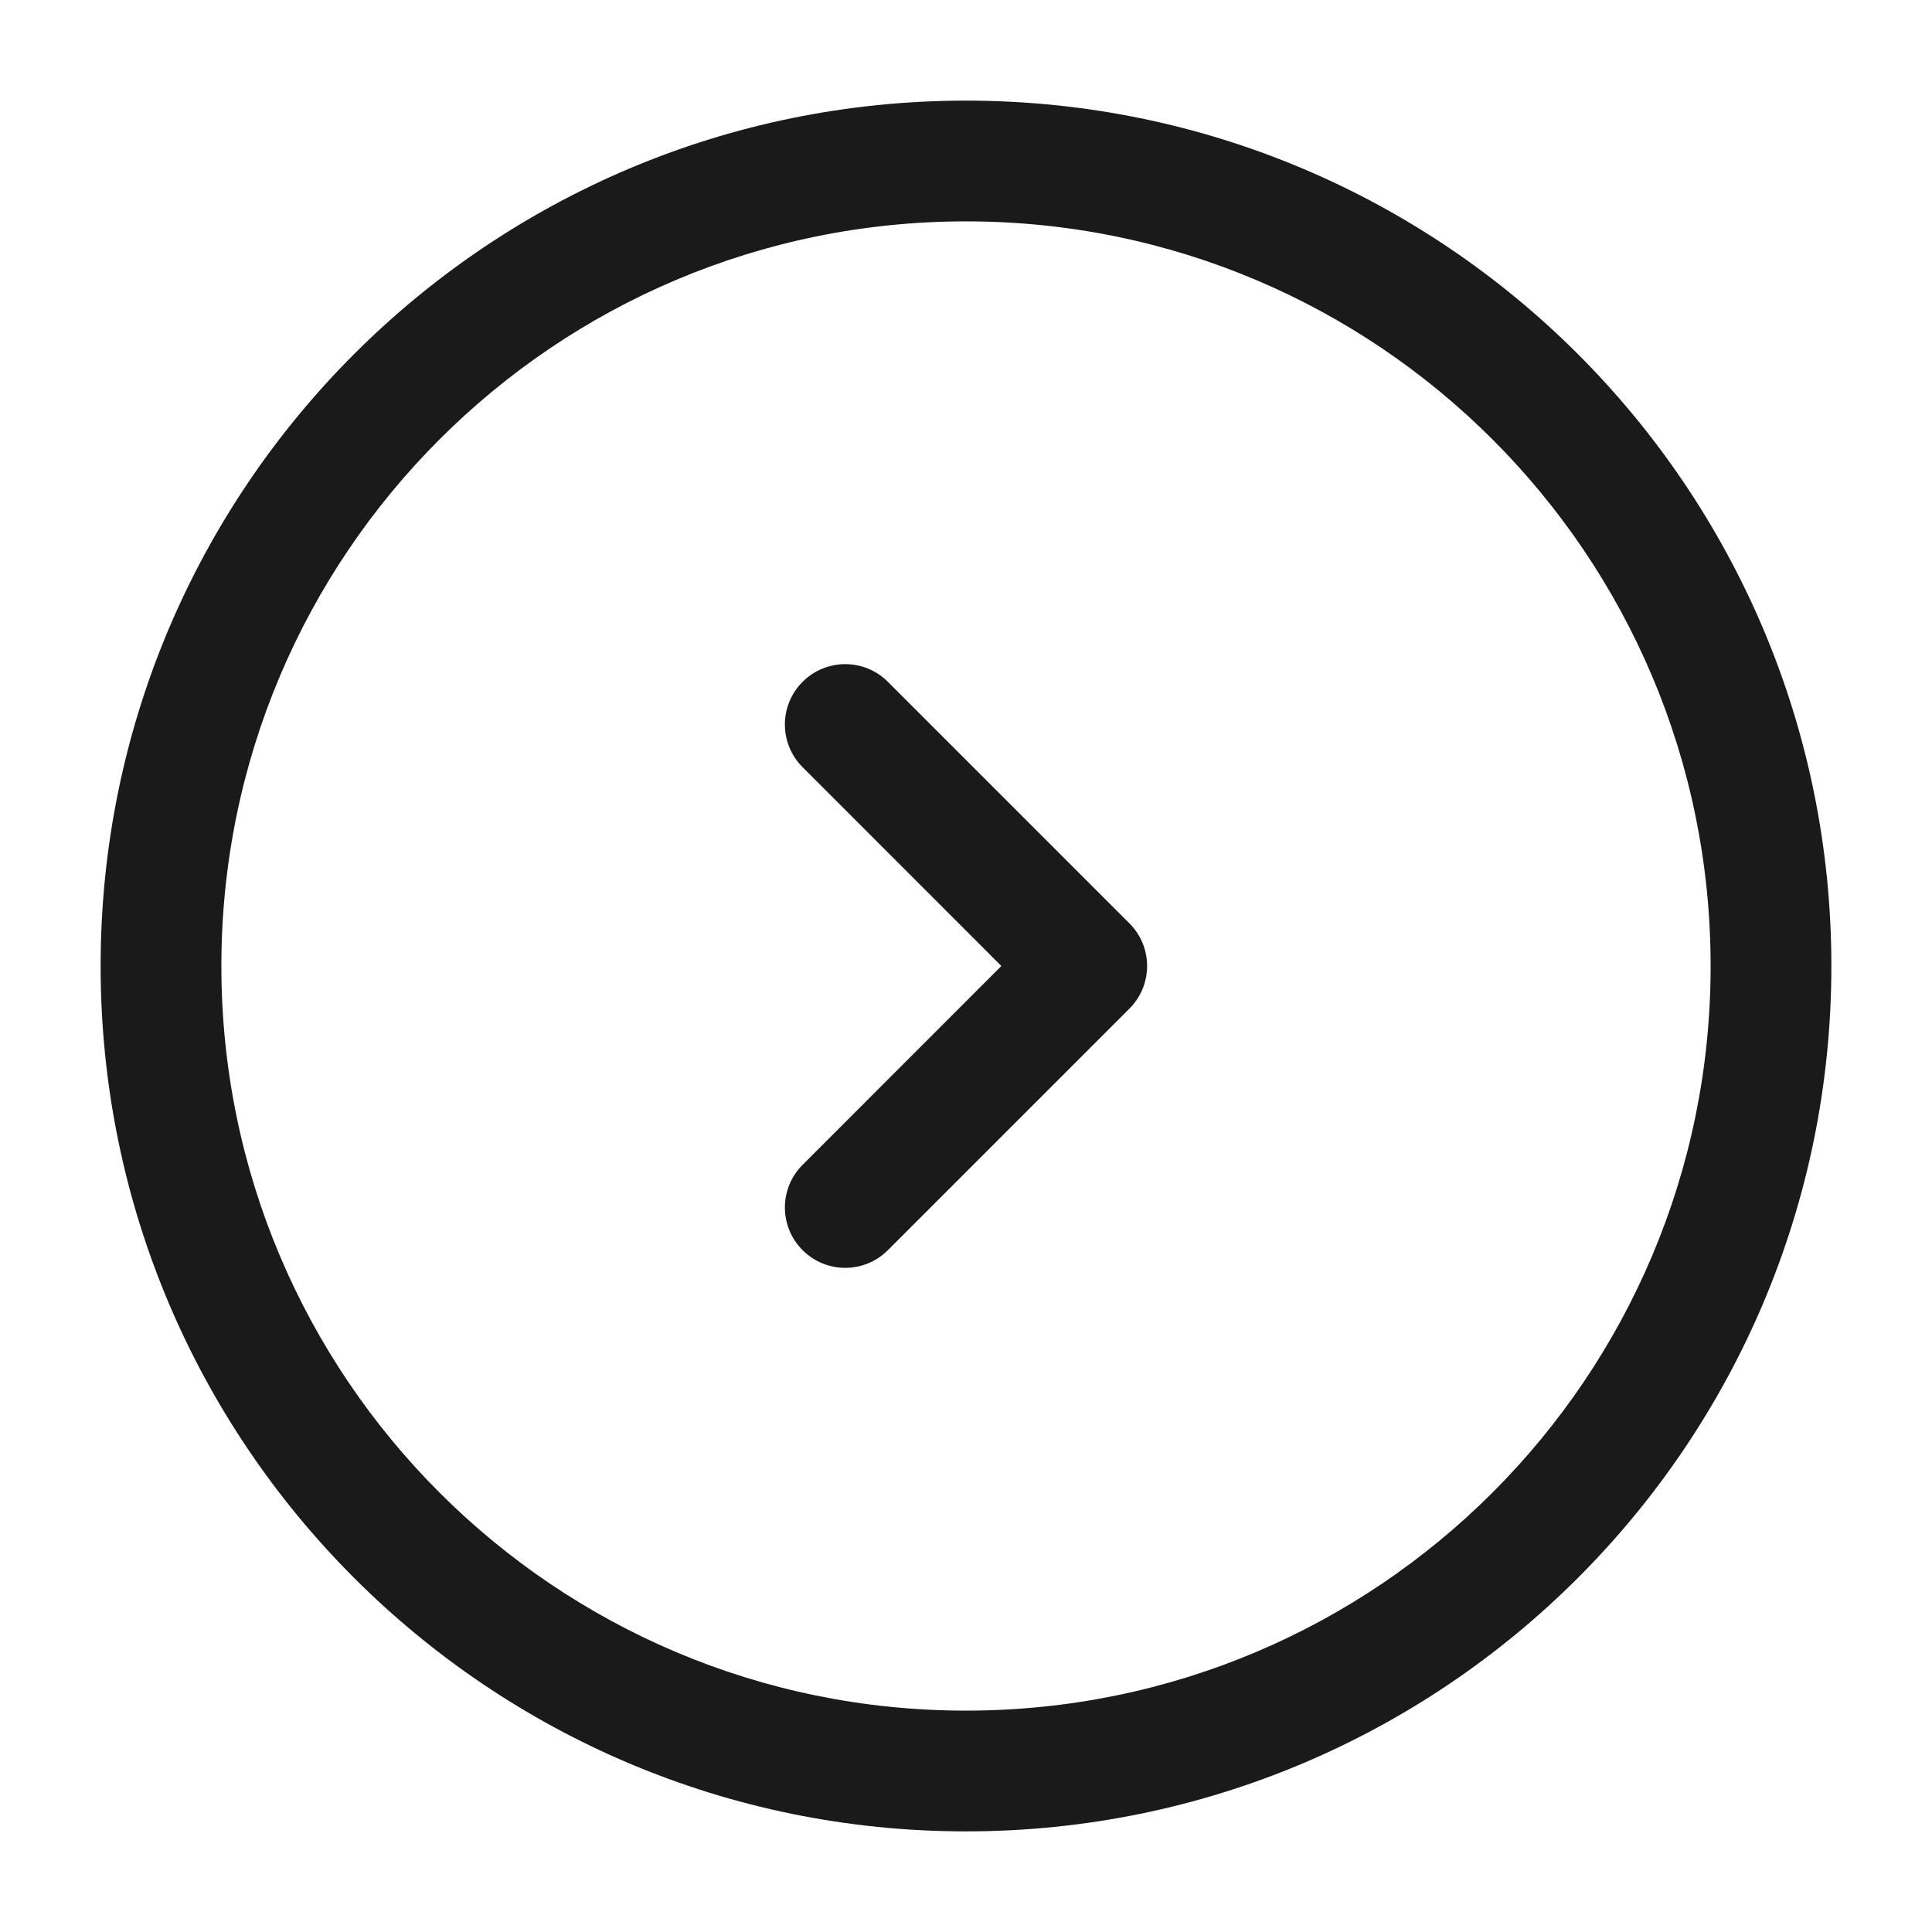 <svg width="24" height="24" viewBox="0 0 24 24" fill="none" xmlns="http://www.w3.org/2000/svg">
<path fill-rule="evenodd" clip-rule="evenodd" d="M12 2.75C6.891 2.75 2.75 6.891 2.75 12C2.75 17.109 6.891 21.25 12 21.25C17.109 21.25 21.25 17.109 21.25 12C21.25 6.891 17.109 2.75 12 2.75ZM1.25 12C1.25 6.063 6.063 1.25 12 1.25C17.937 1.25 22.75 6.063 22.75 12C22.75 17.937 17.937 22.75 12 22.75C6.063 22.75 1.25 17.937 1.25 12ZM9.97 8.47C10.263 8.177 10.737 8.177 11.03 8.47L14.03 11.47C14.323 11.763 14.323 12.237 14.03 12.53L11.03 15.53C10.737 15.823 10.263 15.823 9.97 15.53C9.677 15.237 9.677 14.763 9.97 14.47L12.439 12L9.97 9.53C9.677 9.237 9.677 8.763 9.97 8.47Z" fill="#1A1A1A"/>
</svg>
